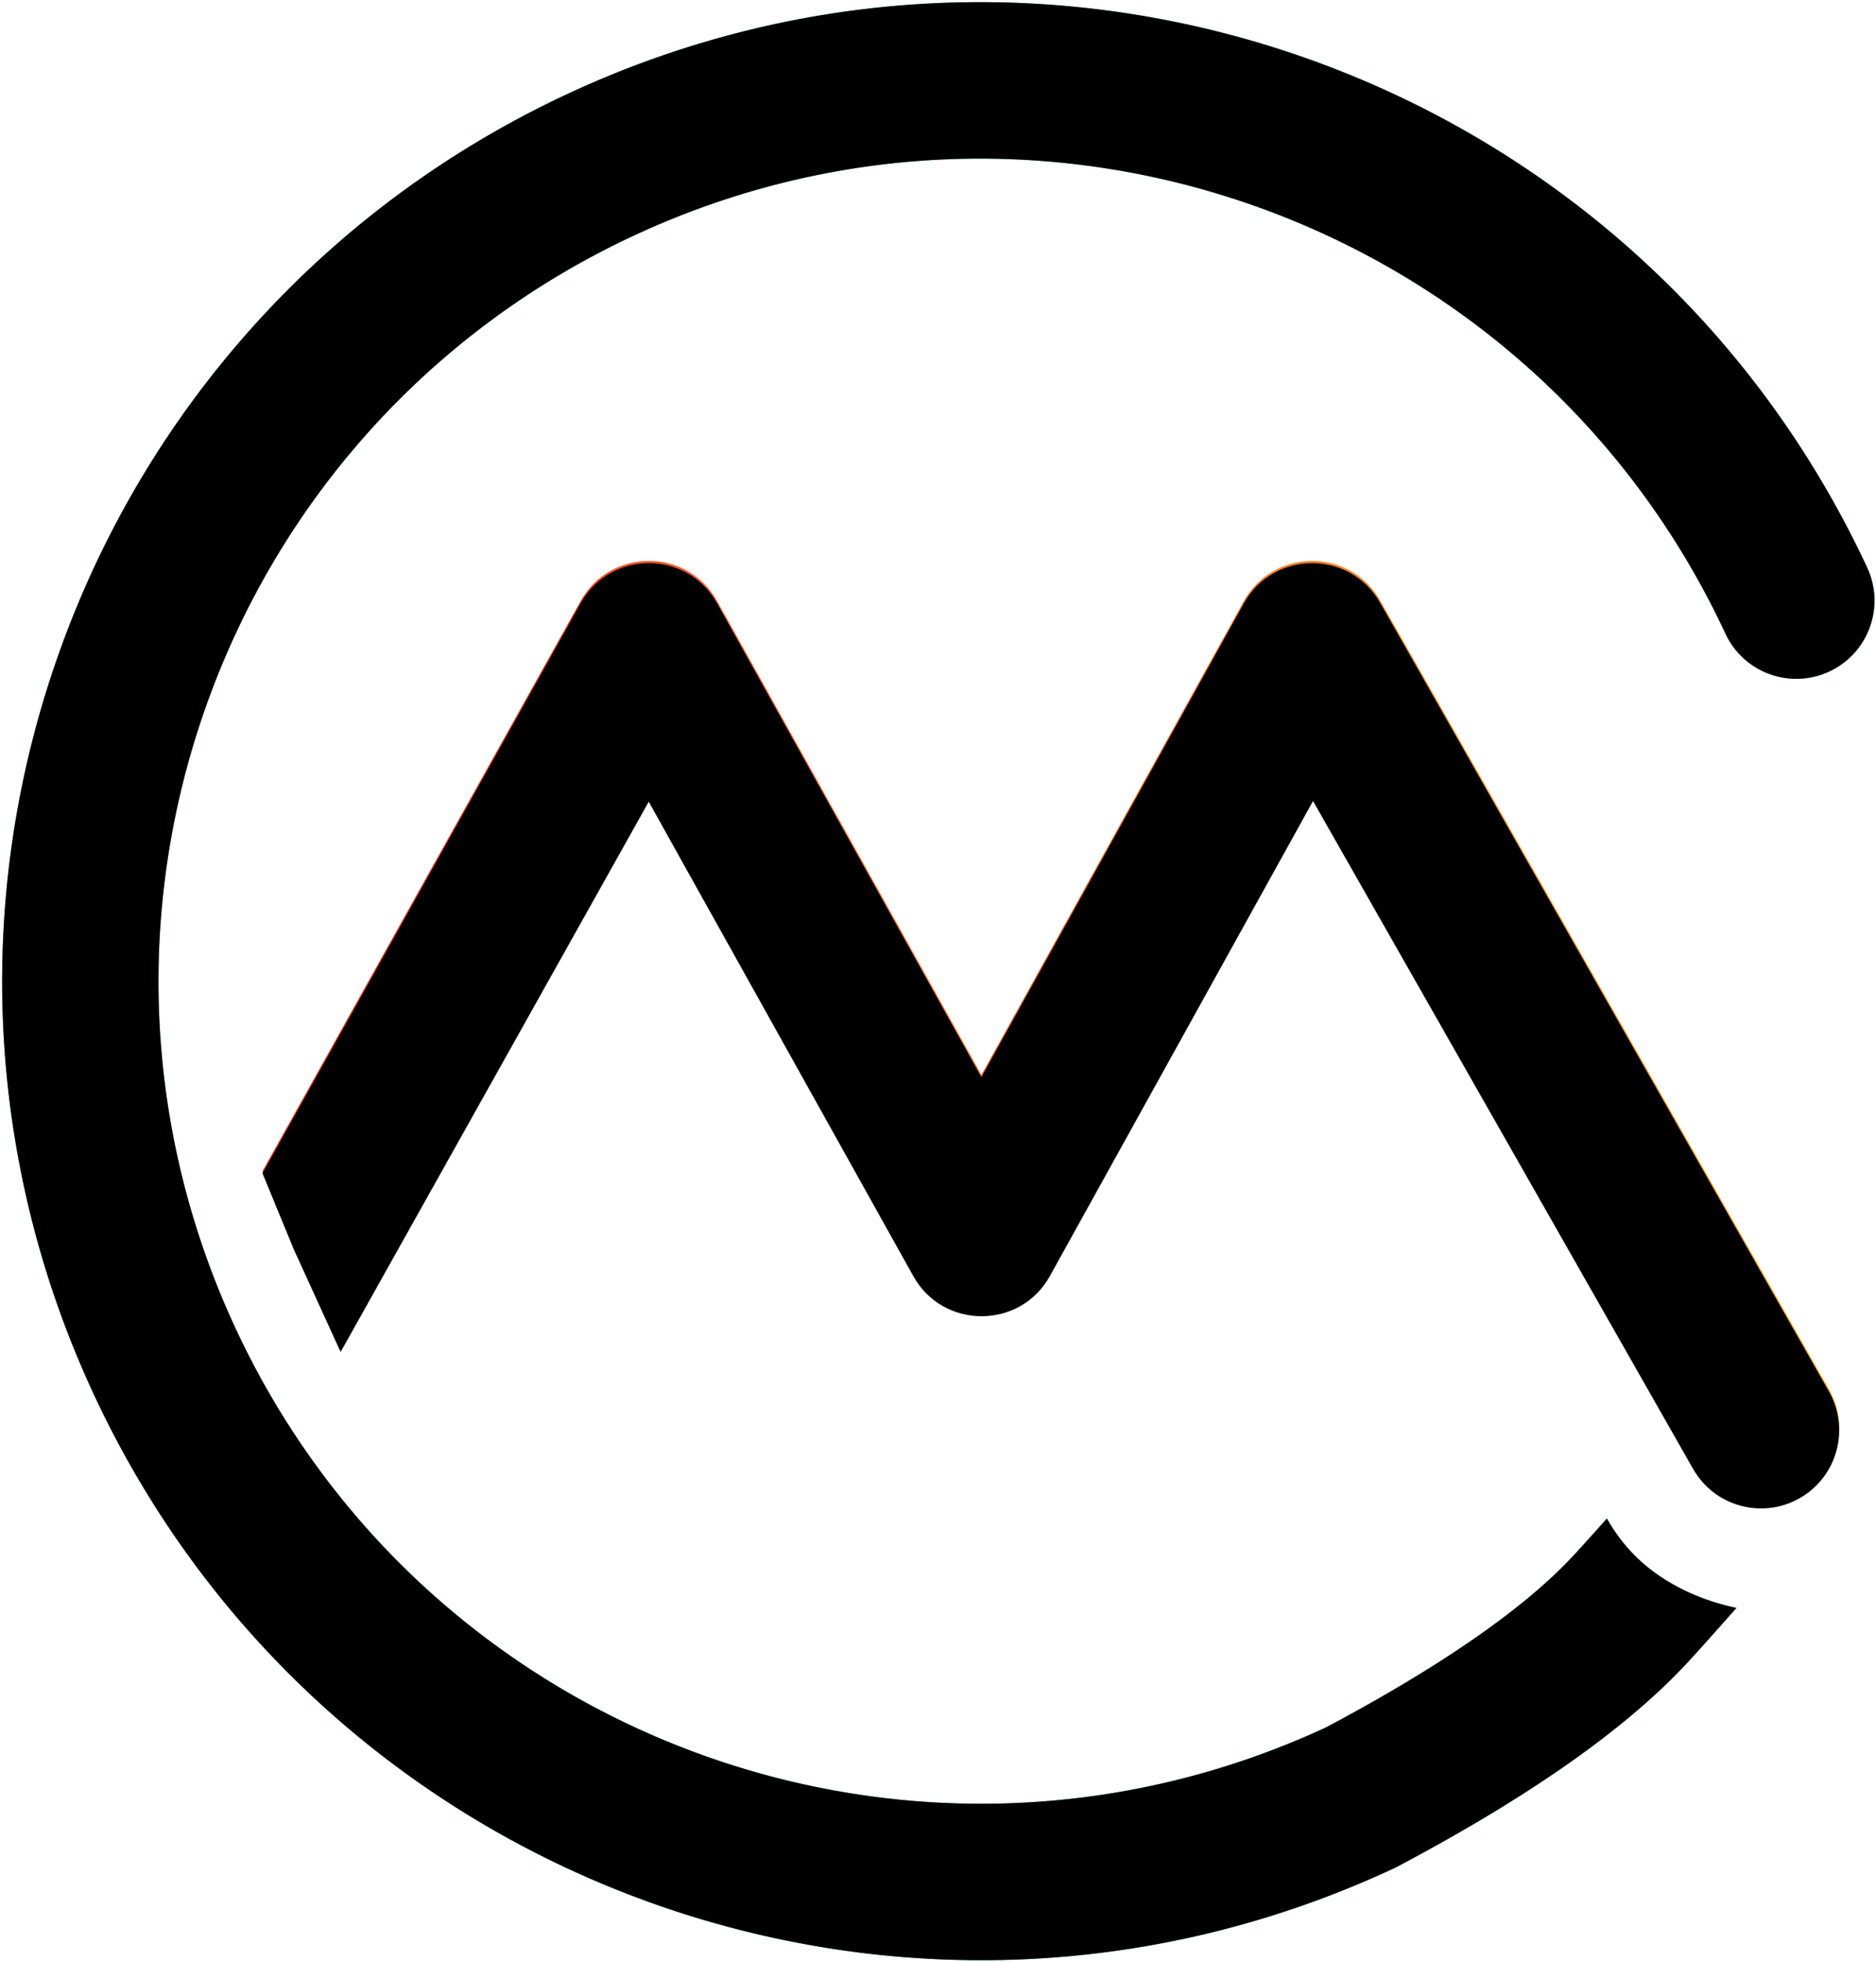 <svg viewBox="0 0 840 878" xmlns="http://www.w3.org/2000/svg" xmlns:xlink="http://www.w3.org/1999/xlink"><defs><linearGradient x1="8%" y1="55%" x2="93%" y2="60%" id="a"><stop stop-color="#F9482D" offset="0%"/><stop stop-color="#FDA021" offset="100%"/></linearGradient><linearGradient x1="4%" y1="50%" x2="53%" y2="95%" id="d"><stop stop-color="#13BF79" offset="0%"/><stop stop-color="#1BCB91" offset="51%"/><stop stop-color="#0DC98D" offset="100%"/></linearGradient><filter x="-2.2%" y="-3.7%" width="104.4%" height="107.3%" filterUnits="objectBoundingBox" id="c"><feMorphology radius="10" in="SourceAlpha" result="shadowSpreadInner1"/><feGaussianBlur stdDeviation="10" in="shadowSpreadInner1" result="shadowBlurInner1"/><feOffset dy="1" in="shadowBlurInner1" result="shadowOffsetInner1"/><feComposite in="shadowOffsetInner1" in2="SourceAlpha" operator="arithmetic" k2="-1" k3="1" result="shadowInnerInner1"/><feColorMatrix values="0 0 0 0 0.773 0 0 0 0 0.038 0 0 0 0 0.038 0 0 0 0.5 0" in="shadowInnerInner1"/></filter><filter x="-1.7%" y="-1.7%" width="103.4%" height="103.4%" filterUnits="objectBoundingBox" id="f"><feMorphology radius="10" in="SourceAlpha" result="shadowSpreadInner1"/><feGaussianBlur stdDeviation="10" in="shadowSpreadInner1" result="shadowBlurInner1"/><feOffset in="shadowBlurInner1" result="shadowOffsetInner1"/><feComposite in="shadowOffsetInner1" in2="SourceAlpha" operator="arithmetic" k2="-1" k3="1" result="shadowInnerInner1"/><feColorMatrix values="0 0 0 0 0.005 0 0 0 0 0.546 0 0 0 0 0.315 0 0 0 0.6 0" in="shadowInnerInner1"/></filter><path d="M552.88 713.986c13.373 23.965 47.87 23.916 61.175-.087l117.798-212.515L902.028 800.25c9.565 16.798 30.936 22.661 47.733 13.096 16.798-9.564 22.662-30.935 13.097-47.733l-201-353c-13.513-23.731-47.787-23.535-61.027.35L583.34 624.922 465.006 412.876c-13.344-23.913-47.742-23.93-61.11-.03L261.443 667.93l14 34 21 46 137.965-246.239L552.88 713.986z" id="b"/><path d="M583 215c97.789 0 189.447 38.266 257.831 105.422C910.866 389.2 951 482.87 951 583c0 203.24-164.76 368-368 368-19.33 0-35 15.67-35 35s15.67 35 35 35c241.9 0 438-196.1 438-438 0-119.11-47.818-230.714-131.122-312.522C808.534 190.594 699.322 145 583 145c-241.9 0-438 196.1-438 438a35 35 0 0 0 .045 1.778c3.312 65.092 12.095 116.217 26.935 153.953 1.943 4.94 6.55 15.767 13.82 32.482 7.77-10.353 16.79-18.652 27.058-24.898 10.268-6.245 21.504-9.833 33.707-10.763-4.622-10.707-7.769-18.187-9.441-22.44-11.564-29.403-19.13-73.255-22.123-130.99C215.475 379.285 380.052 215 583 215z" id="e"/></defs><g><g transform="translate(-143.93 -143.93)"><use fill="url(#a)" xlink:href="#b"/><use filter="url(#c)" xlink:href="#b"/></g><g transform="rotate(-115 465.188 556.882)"><use fill="url(#d)" xlink:href="#e"/><use filter="url(#f)" xlink:href="#e"/></g></g></svg>